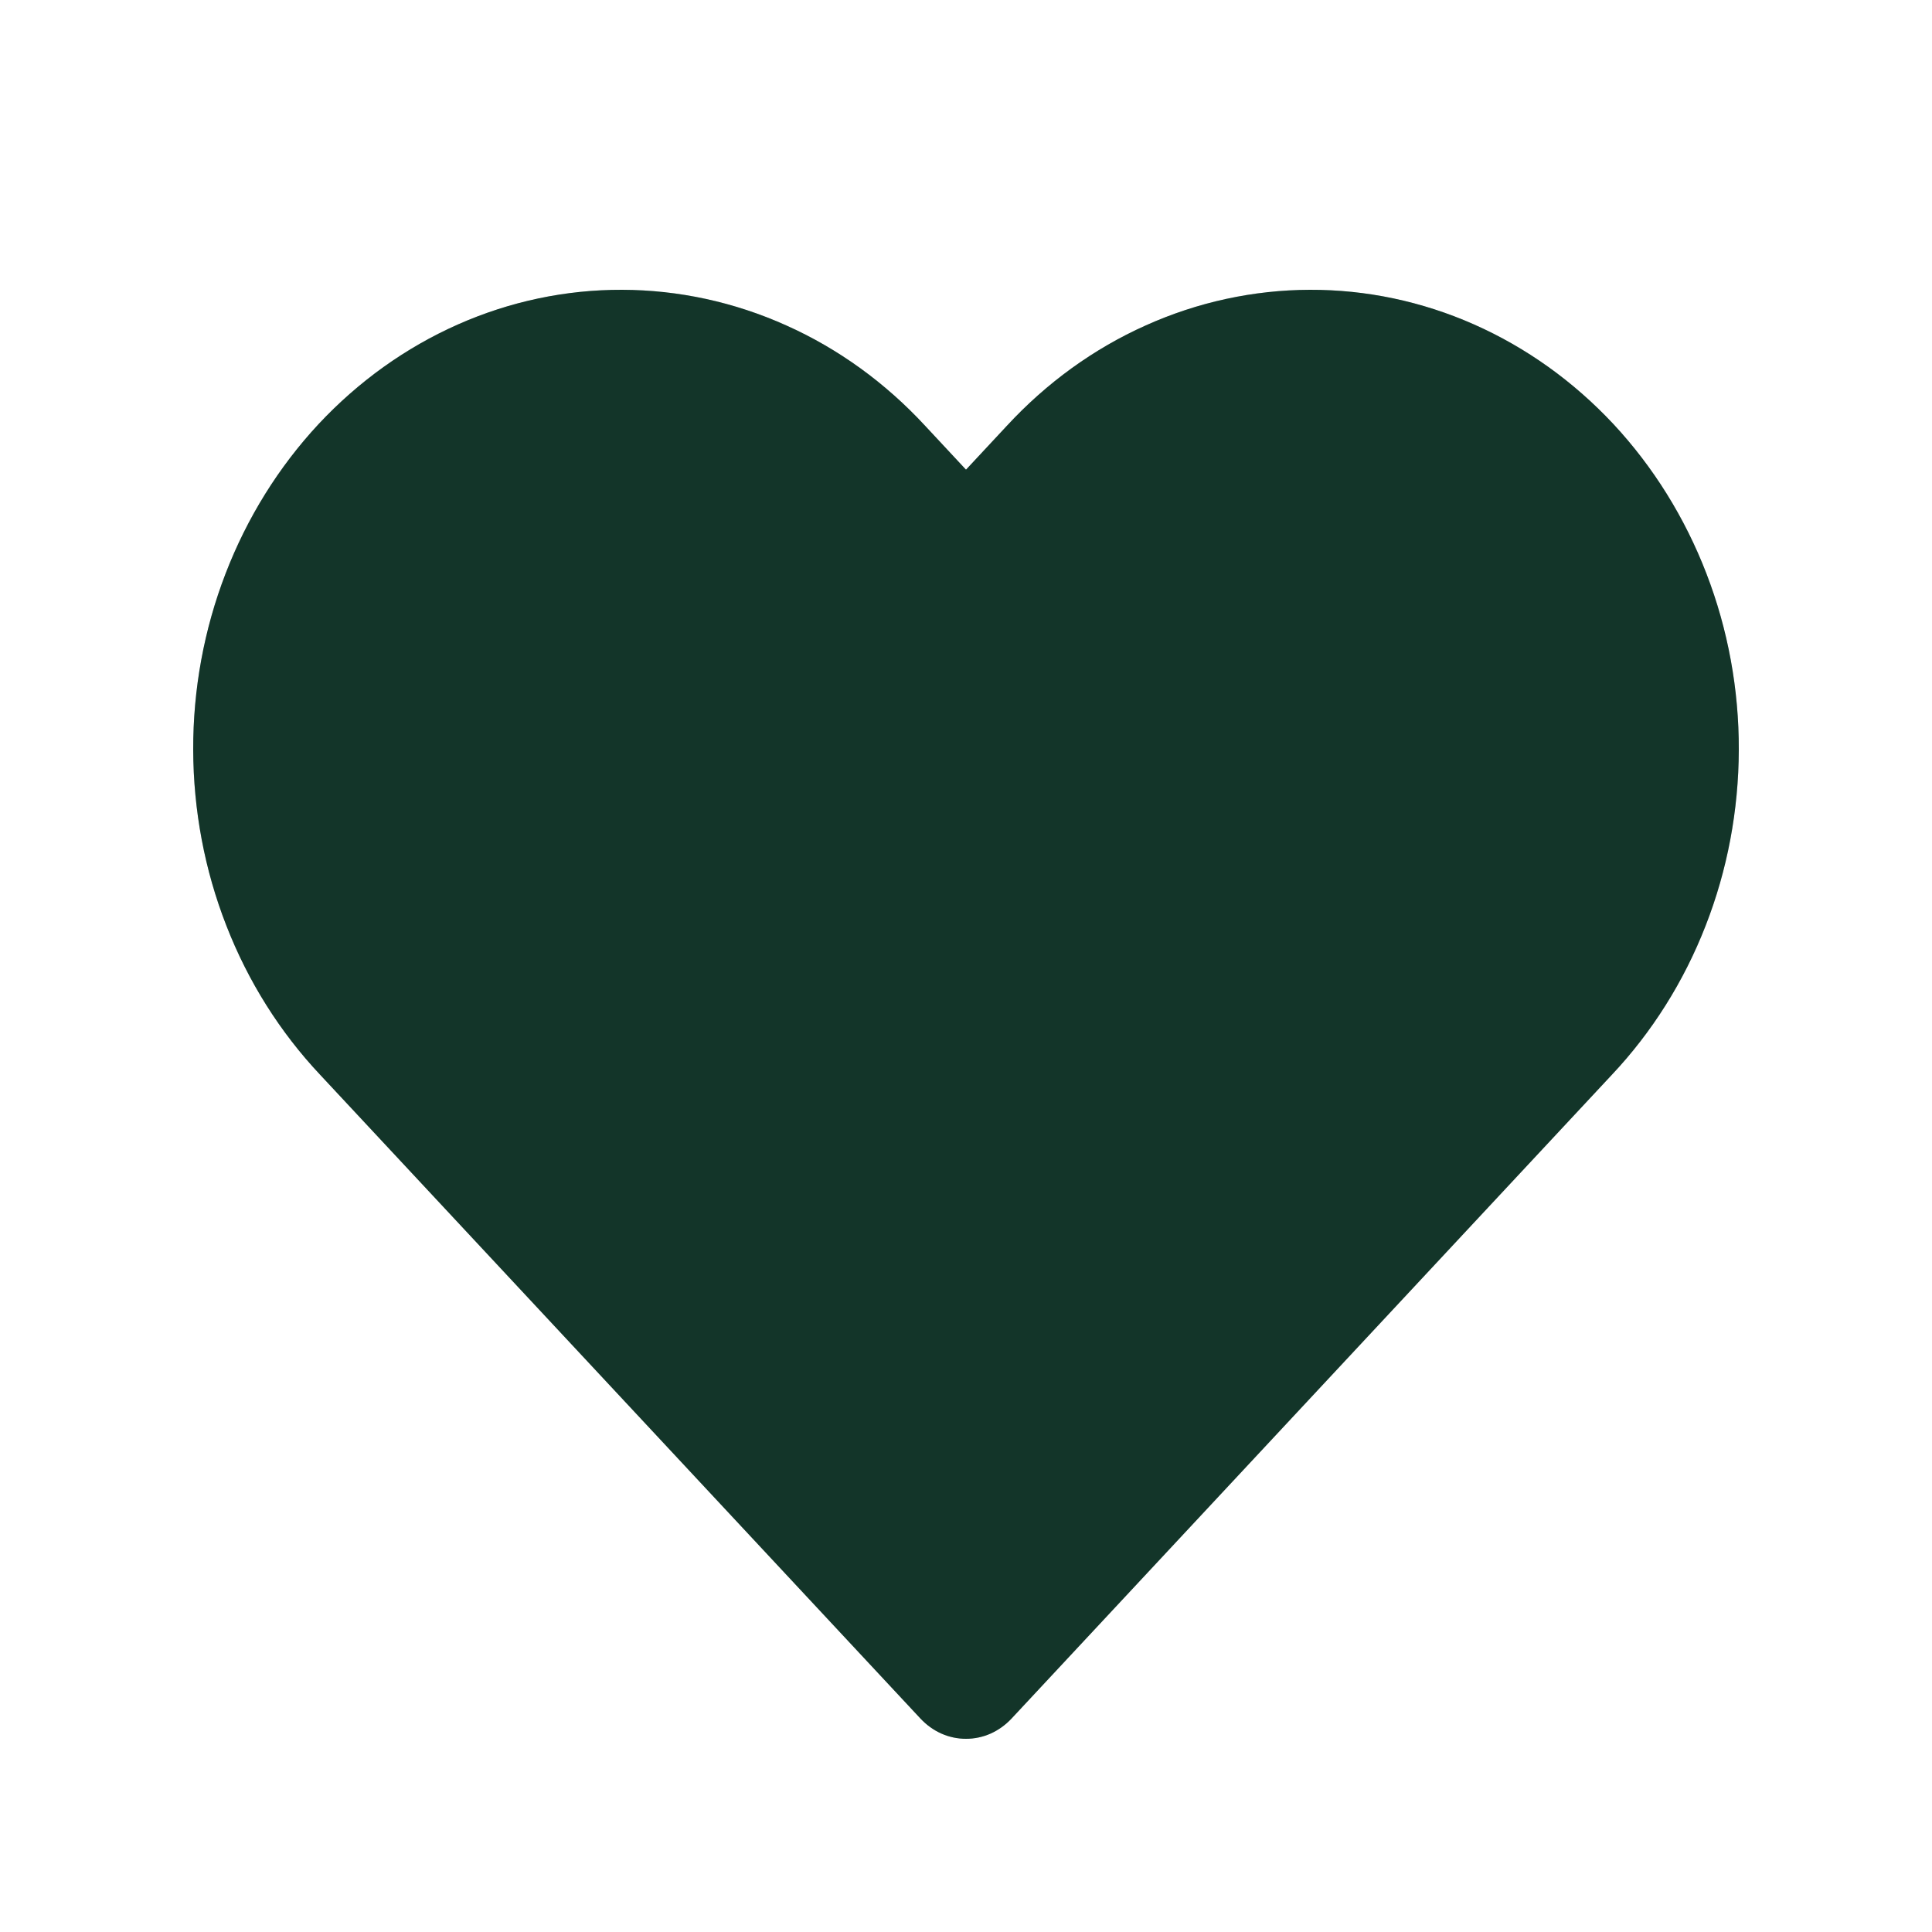 <svg width="20" height="20" viewBox="0 0 20 20" fill="none" xmlns="http://www.w3.org/2000/svg">
<path d="M9.895 17.45L9.895 17.45L3.679 10.784L3.679 10.784L3.678 10.783C3.308 10.39 3.012 9.921 2.81 9.402C2.607 8.883 2.501 8.325 2.5 7.761C2.499 7.196 2.601 6.638 2.802 6.117C3.002 5.597 3.295 5.127 3.663 4.732C4.031 4.338 4.466 4.027 4.942 3.816C5.418 3.606 5.927 3.499 6.439 3.5C6.952 3.501 7.46 3.611 7.935 3.825C8.411 4.038 8.844 4.351 9.21 4.748L9.21 4.748L9.212 4.75L9.634 5.203L10 5.595L10.366 5.203L10.788 4.75L10.79 4.748C11.156 4.351 11.589 4.038 12.065 3.825C12.54 3.611 13.048 3.501 13.561 3.5C14.073 3.499 14.582 3.606 15.058 3.816C15.534 4.027 15.969 4.338 16.337 4.732C16.705 5.127 16.998 5.597 17.198 6.117C17.399 6.638 17.501 7.196 17.5 7.761C17.499 8.325 17.393 8.883 17.191 9.402C16.988 9.921 16.692 10.39 16.323 10.783L16.321 10.784L10.105 17.45L10.105 17.45C10.088 17.468 10.069 17.481 10.052 17.489C10.034 17.497 10.017 17.5 10 17.5C9.983 17.5 9.966 17.497 9.948 17.489C9.931 17.481 9.912 17.468 9.895 17.45Z" stroke="#C0C8CB"/>
<path d="M9.529 17.791C9.591 17.857 9.664 17.91 9.745 17.946C9.826 17.982 9.913 18 10 18C10.087 18 10.174 17.982 10.255 17.946C10.335 17.91 10.409 17.857 10.471 17.791L16.686 11.126C17.101 10.685 17.431 10.162 17.656 9.584C17.882 9.007 17.998 8.388 18 7.762C18.002 7.136 17.888 6.516 17.665 5.938C17.442 5.359 17.115 4.834 16.703 4.391C16.29 3.949 15.8 3.598 15.26 3.359C14.721 3.12 14.143 2.998 13.559 3C12.976 3.002 12.398 3.127 11.86 3.369C11.321 3.61 10.833 3.964 10.422 4.409L10 4.862L9.578 4.409C9.167 3.964 8.679 3.61 8.14 3.369C7.602 3.127 7.024 3.002 6.441 3C5.857 2.998 5.279 3.12 4.74 3.359C4.2 3.598 3.71 3.949 3.297 4.391C2.885 4.834 2.558 5.359 2.335 5.938C2.112 6.516 1.998 7.136 2 7.762C2.002 8.388 2.118 9.007 2.344 9.584C2.569 10.162 2.899 10.685 3.314 11.126L9.529 17.791Z" fill="#133529"/>
</svg>
